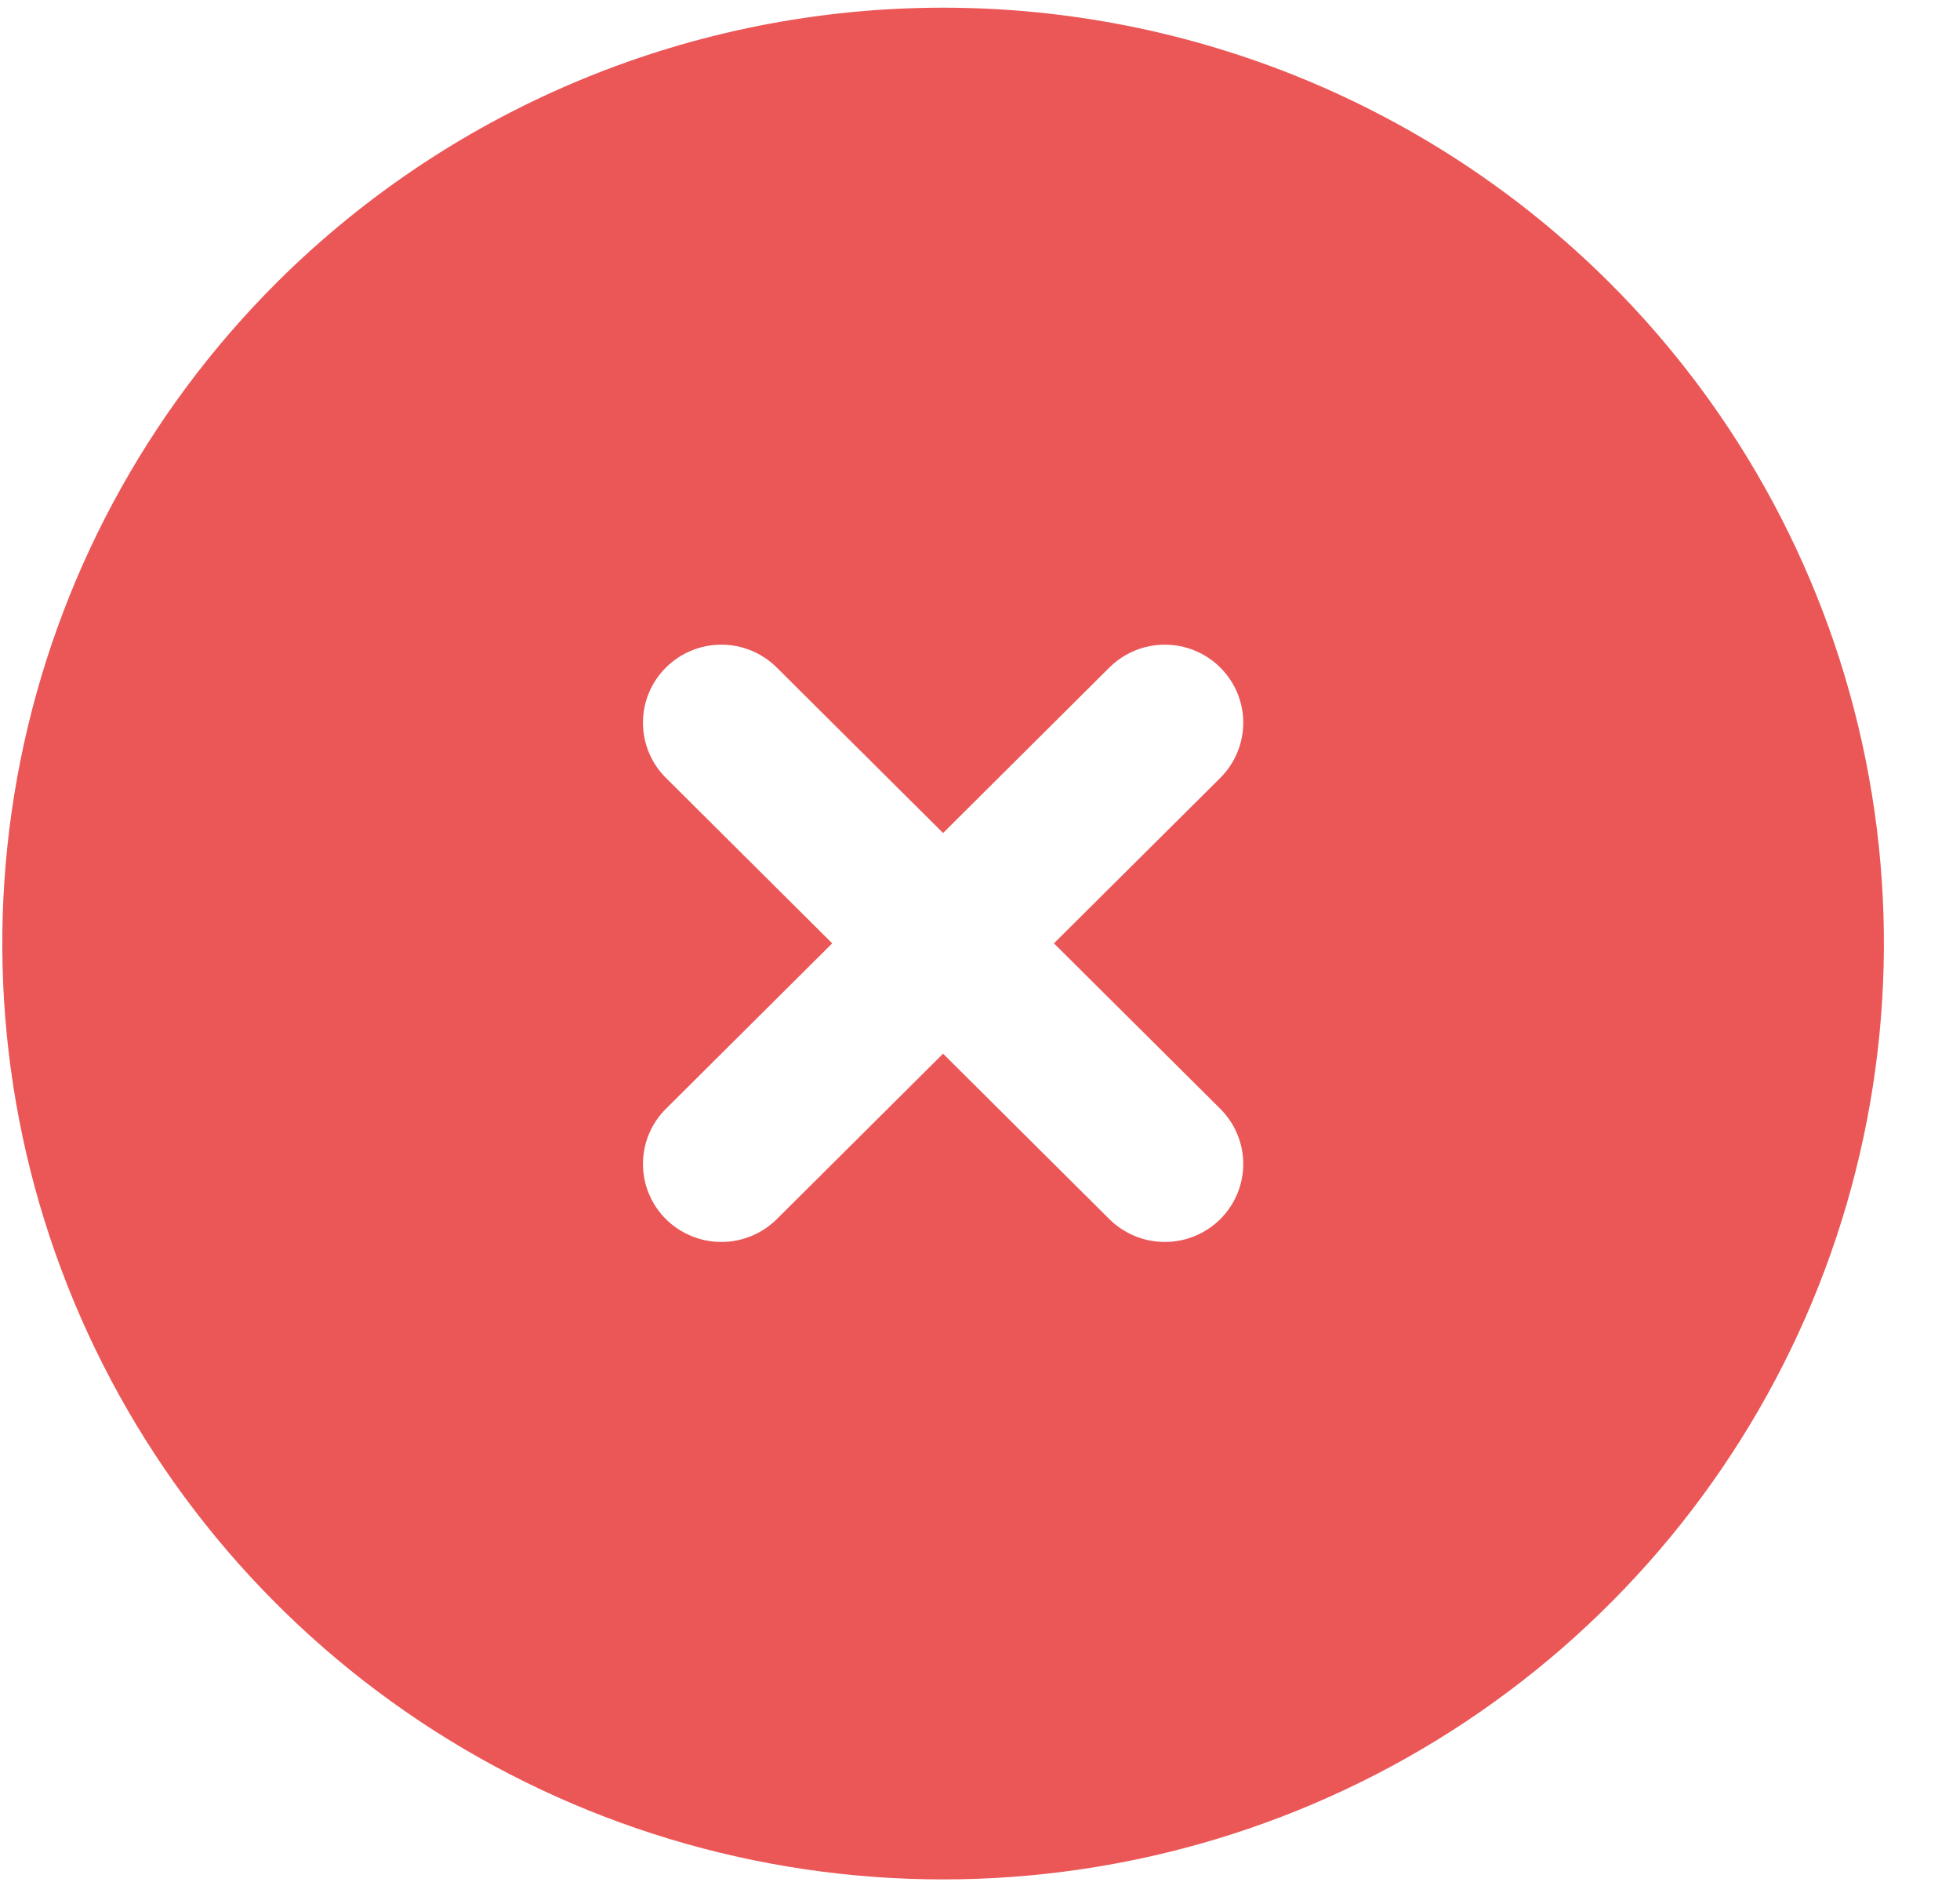 <svg width="25" height="24" viewBox="0 0 25 24" fill="none" xmlns="http://www.w3.org/2000/svg">
<path d="M3.544 3.589C1.866 5.258 0.723 7.385 0.26 9.701C-0.203 12.017 0.034 14.417 0.943 16.598C1.851 18.779 3.389 20.643 5.362 21.955C7.336 23.267 9.656 23.967 12.029 23.967C14.402 23.967 16.723 23.267 18.696 21.955C20.669 20.643 22.207 18.779 23.116 16.598C24.024 14.417 24.262 12.017 23.799 9.701C23.336 7.385 22.193 5.258 20.514 3.589C18.262 1.353 15.211 0.098 12.029 0.098C8.848 0.098 5.796 1.353 3.544 3.589V3.589ZM15.565 9.92L13.443 12.03L15.565 14.14C15.752 14.327 15.858 14.58 15.858 14.843C15.858 15.107 15.752 15.36 15.565 15.547C15.377 15.733 15.123 15.838 14.858 15.838C14.592 15.838 14.338 15.733 14.15 15.547L12.029 13.437L9.908 15.547C9.72 15.733 9.466 15.838 9.201 15.838C8.936 15.838 8.681 15.733 8.494 15.547C8.306 15.36 8.201 15.107 8.201 14.843C8.201 14.58 8.306 14.326 8.494 14.14L10.615 12.03L8.494 9.92C8.306 9.733 8.201 9.48 8.201 9.216C8.201 8.952 8.306 8.699 8.494 8.513C8.681 8.326 8.936 8.221 9.201 8.221C9.466 8.221 9.72 8.326 9.908 8.513L12.029 10.623L14.15 8.513C14.338 8.326 14.592 8.221 14.858 8.221C15.123 8.221 15.377 8.326 15.565 8.513C15.752 8.699 15.858 8.952 15.858 9.216C15.858 9.48 15.752 9.733 15.565 9.92Z" fill="#EB5757"/>
</svg>
